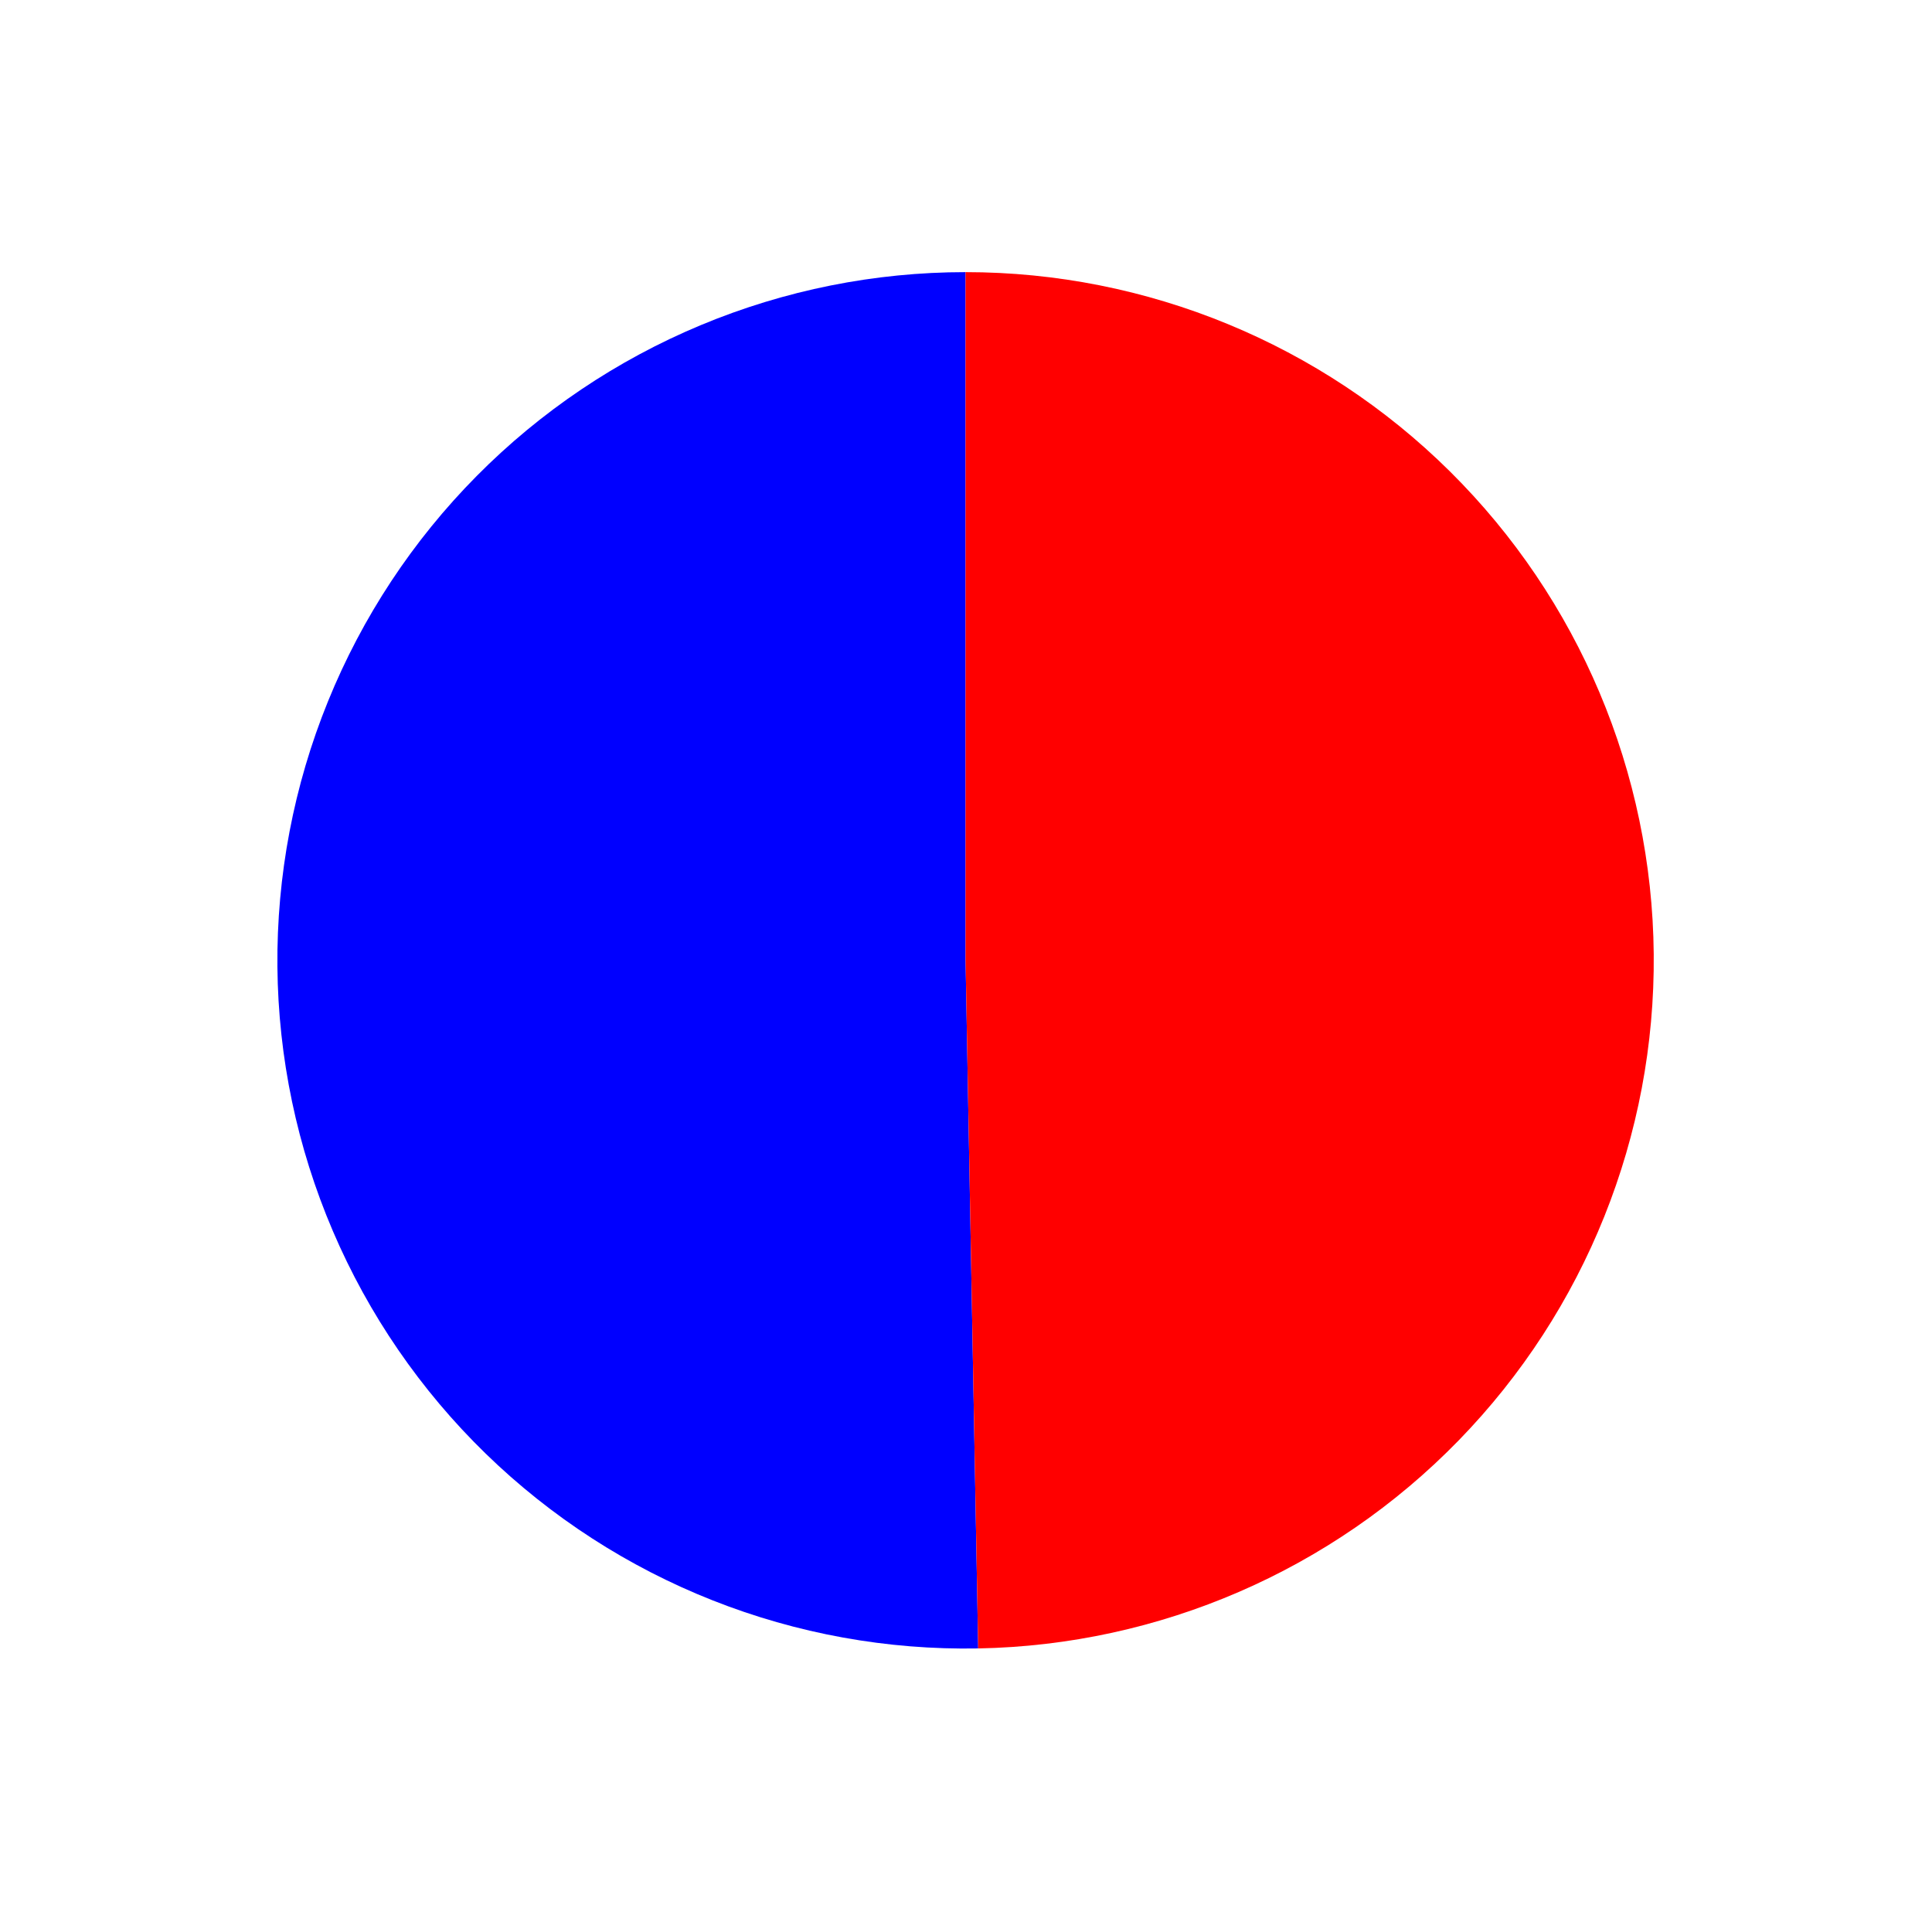 <?xml version="1.0" encoding="utf-8" standalone="no"?>
<!DOCTYPE svg PUBLIC "-//W3C//DTD SVG 1.1//EN"
  "http://www.w3.org/Graphics/SVG/1.1/DTD/svg11.dtd">
<svg xmlns:xlink="http://www.w3.org/1999/xlink" width="66.992pt" height="66.652pt" viewBox="0 0 66.992 66.652" xmlns="http://www.w3.org/2000/svg" version="1.1">
 <defs>
  <style type="text/css">*{stroke-linejoin: round; stroke-linecap: butt}</style>
 </defs>
 <g id="figure_1">
  <g id="patch_1">
   <path d="M 0 66.652 
L 66.992 66.652 
L 66.992 0 
L 0 0 
L 0 66.652 
z
" style="fill: none"/>
  </g>
  <g id="axes_1">
   <g id="patch_2">
    <path d="M 33.481 9.436 
C 30.329 9.436 27.208 10.061 24.299 11.274 
C 21.39 12.487 18.749 14.264 16.531 16.503 
C 14.312 18.742 12.559 21.399 11.373 24.319 
C 10.186 27.239 9.591 30.366 9.619 33.518 
C 9.648 36.67 10.301 39.785 11.541 42.683 
C 12.78 45.581 14.582 48.205 16.841 50.403 
C 19.101 52.601 21.773 54.33 24.704 55.489 
C 27.635 56.649 30.767 57.216 33.919 57.158 
L 33.481 33.299 
L 33.481 9.436 
z
" style="fill: #0000ff"/>
   </g>
   <g id="patch_3">
    <path d="M 33.919 57.158 
C 40.206 57.043 46.2 54.447 50.585 49.939 
C 54.971 45.432 57.401 39.369 57.343 33.08 
C 57.286 26.792 54.745 20.775 50.278 16.348 
C 45.81 11.922 39.77 9.436 33.481 9.436 
L 33.481 33.299 
L 33.919 57.158 
z
" style="fill: #ff0000"/>
   </g>
   <g id="matplotlib.axis_1"/>
   <g id="matplotlib.axis_2"/>
  </g>
 </g>
</svg>
